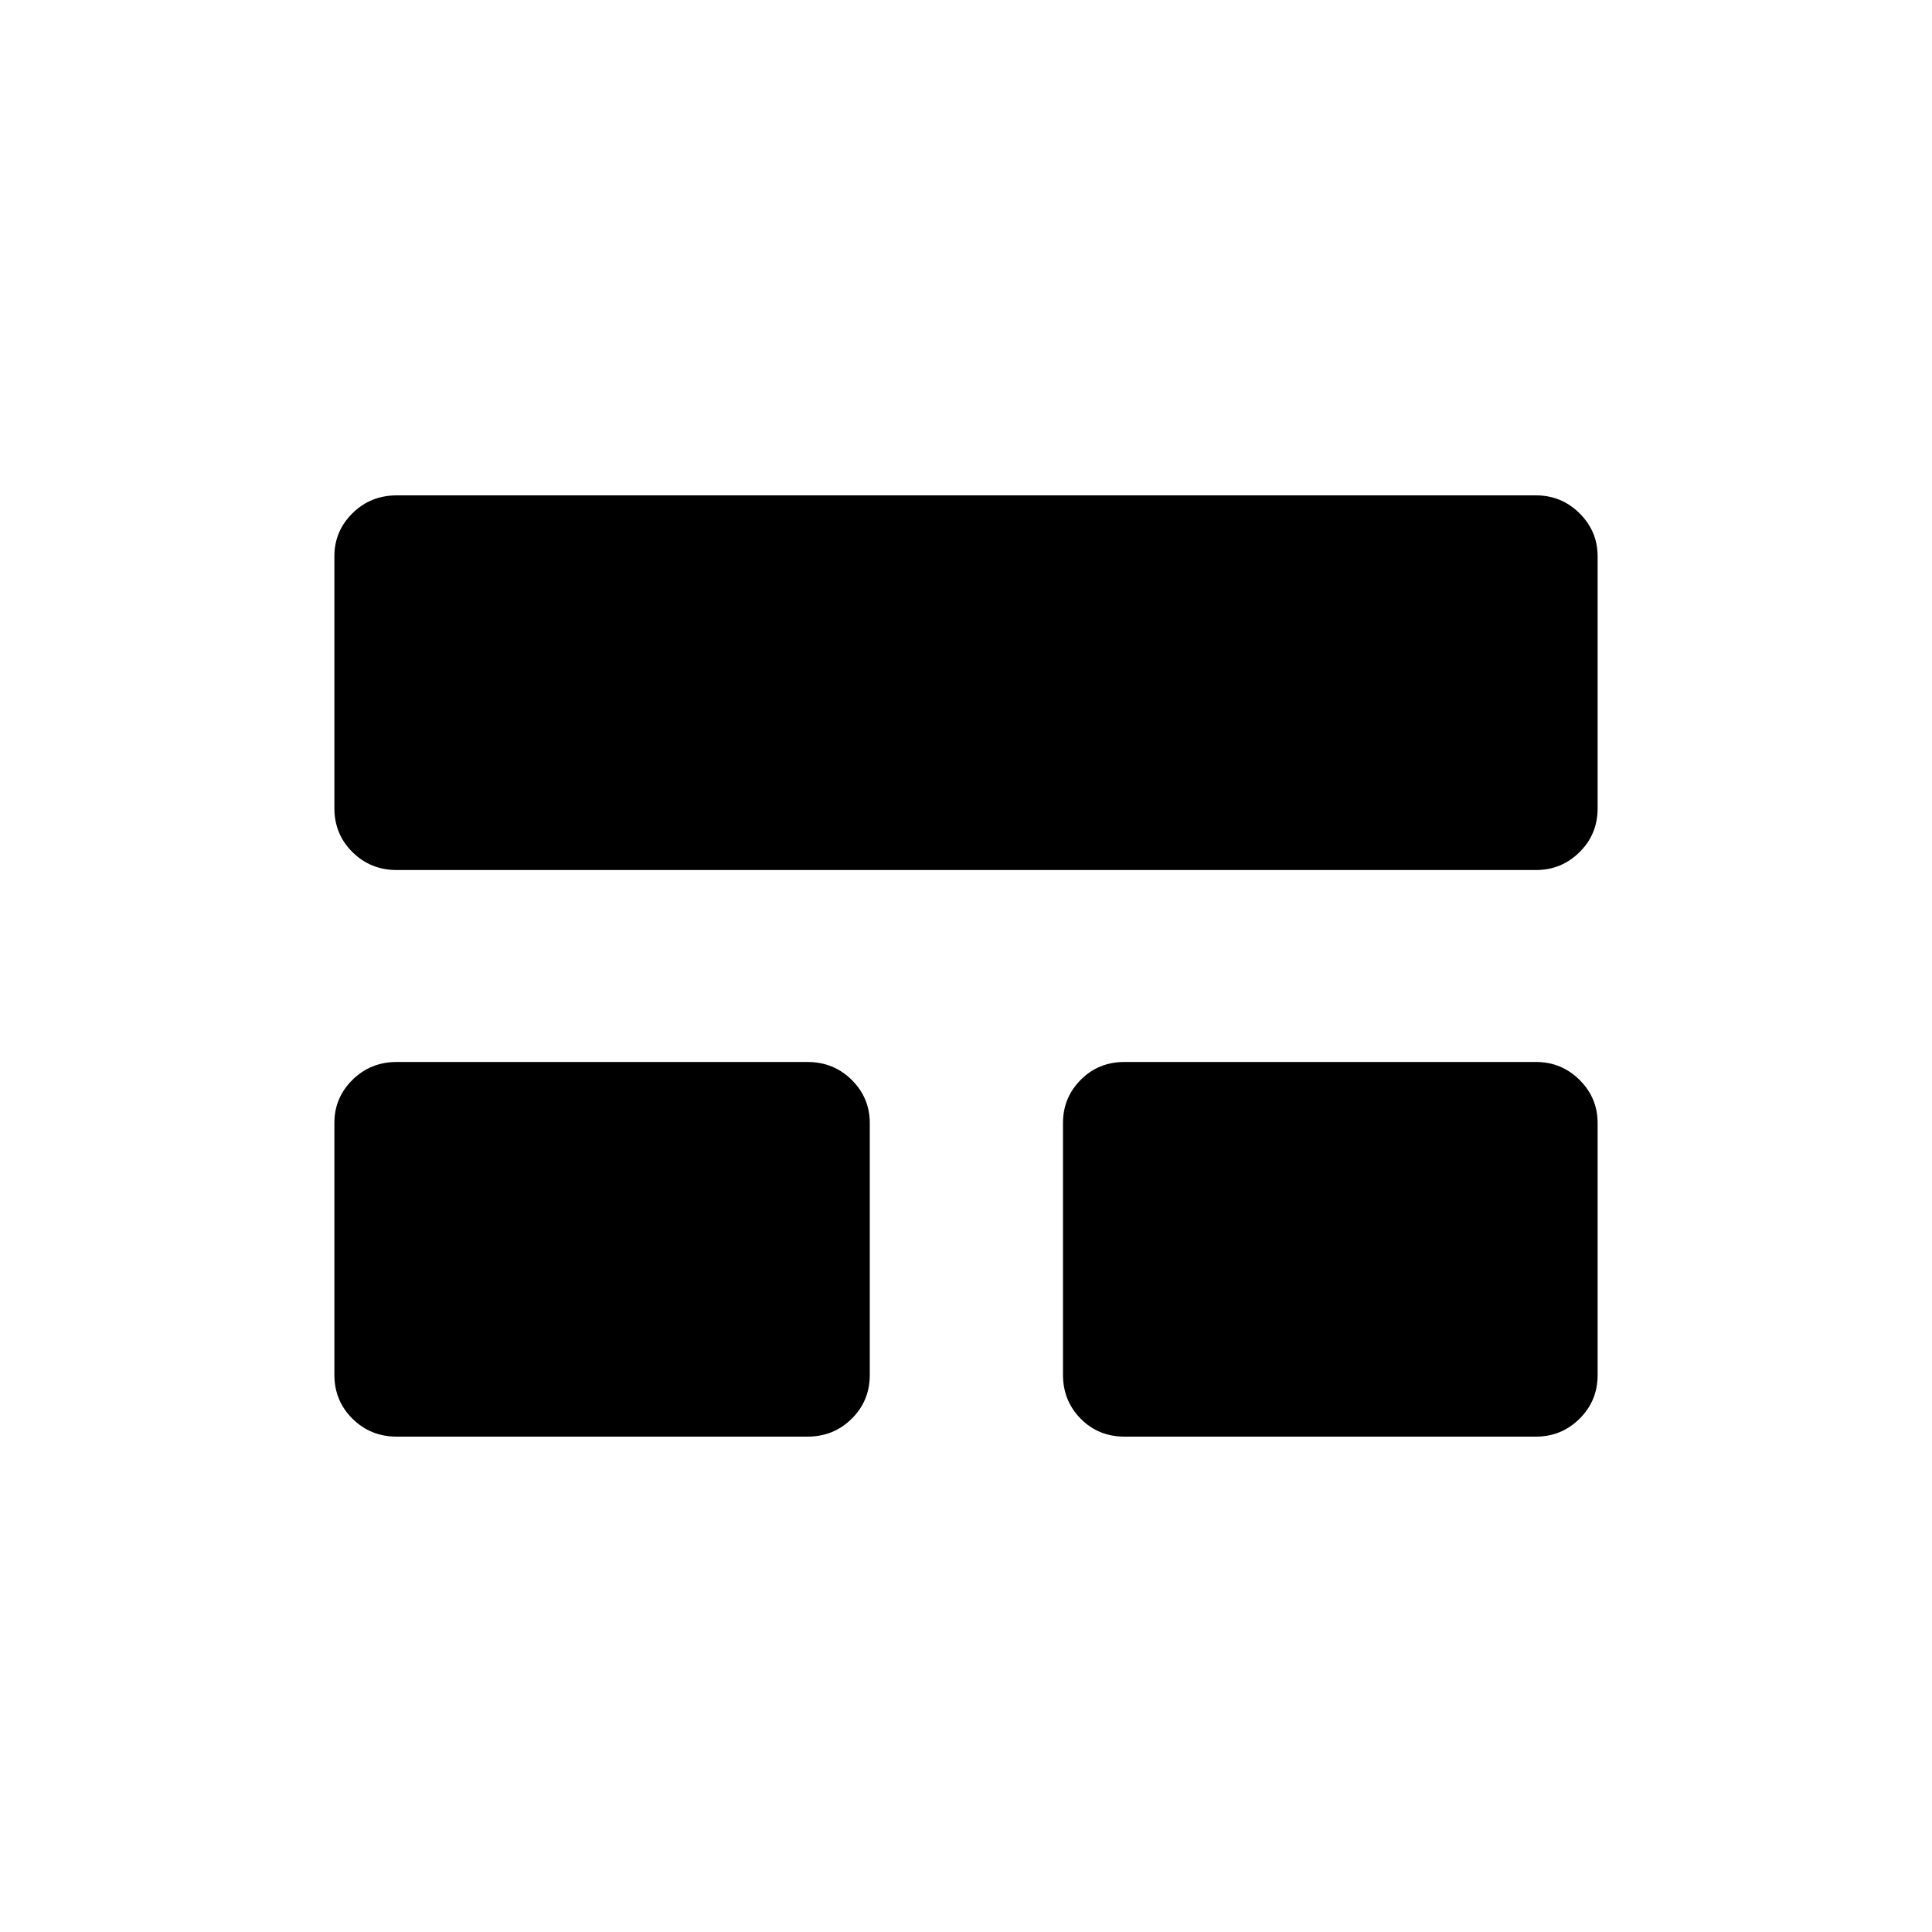 <svg xmlns="http://www.w3.org/2000/svg" height="24" viewBox="0 -960 960 960" width="24"><path d="M166.15-276.87v-125.16q0-12.51 8.98-21.39 8.99-8.89 21.99-8.89h204.11q13 0 21.98 8.91t8.98 21.42v125.16q0 12.9-8.98 21.78-8.98 8.89-21.98 8.89H197.12q-13 0-21.99-8.91-8.98-8.91-8.98-21.81Zm362.04 0v-125.16q0-12.51 8.79-21.39 8.79-8.89 21.79-8.89h204.5q12.61 0 21.6 8.91 8.98 8.91 8.98 21.42v125.16q0 12.9-8.98 21.78-8.99 8.89-21.6 8.89h-204.5q-13 0-21.79-8.91t-8.79-21.81ZM166.15-558.41v-125.16q0-12.51 8.98-21.39 8.99-8.89 21.99-8.89h566.15q12.61 0 21.6 8.91 8.98 8.91 8.98 21.42v125.16q0 12.9-8.98 21.78-8.99 8.89-21.6 8.89H197.12q-13 0-21.99-8.91-8.98-8.91-8.98-21.81Z"/></svg>